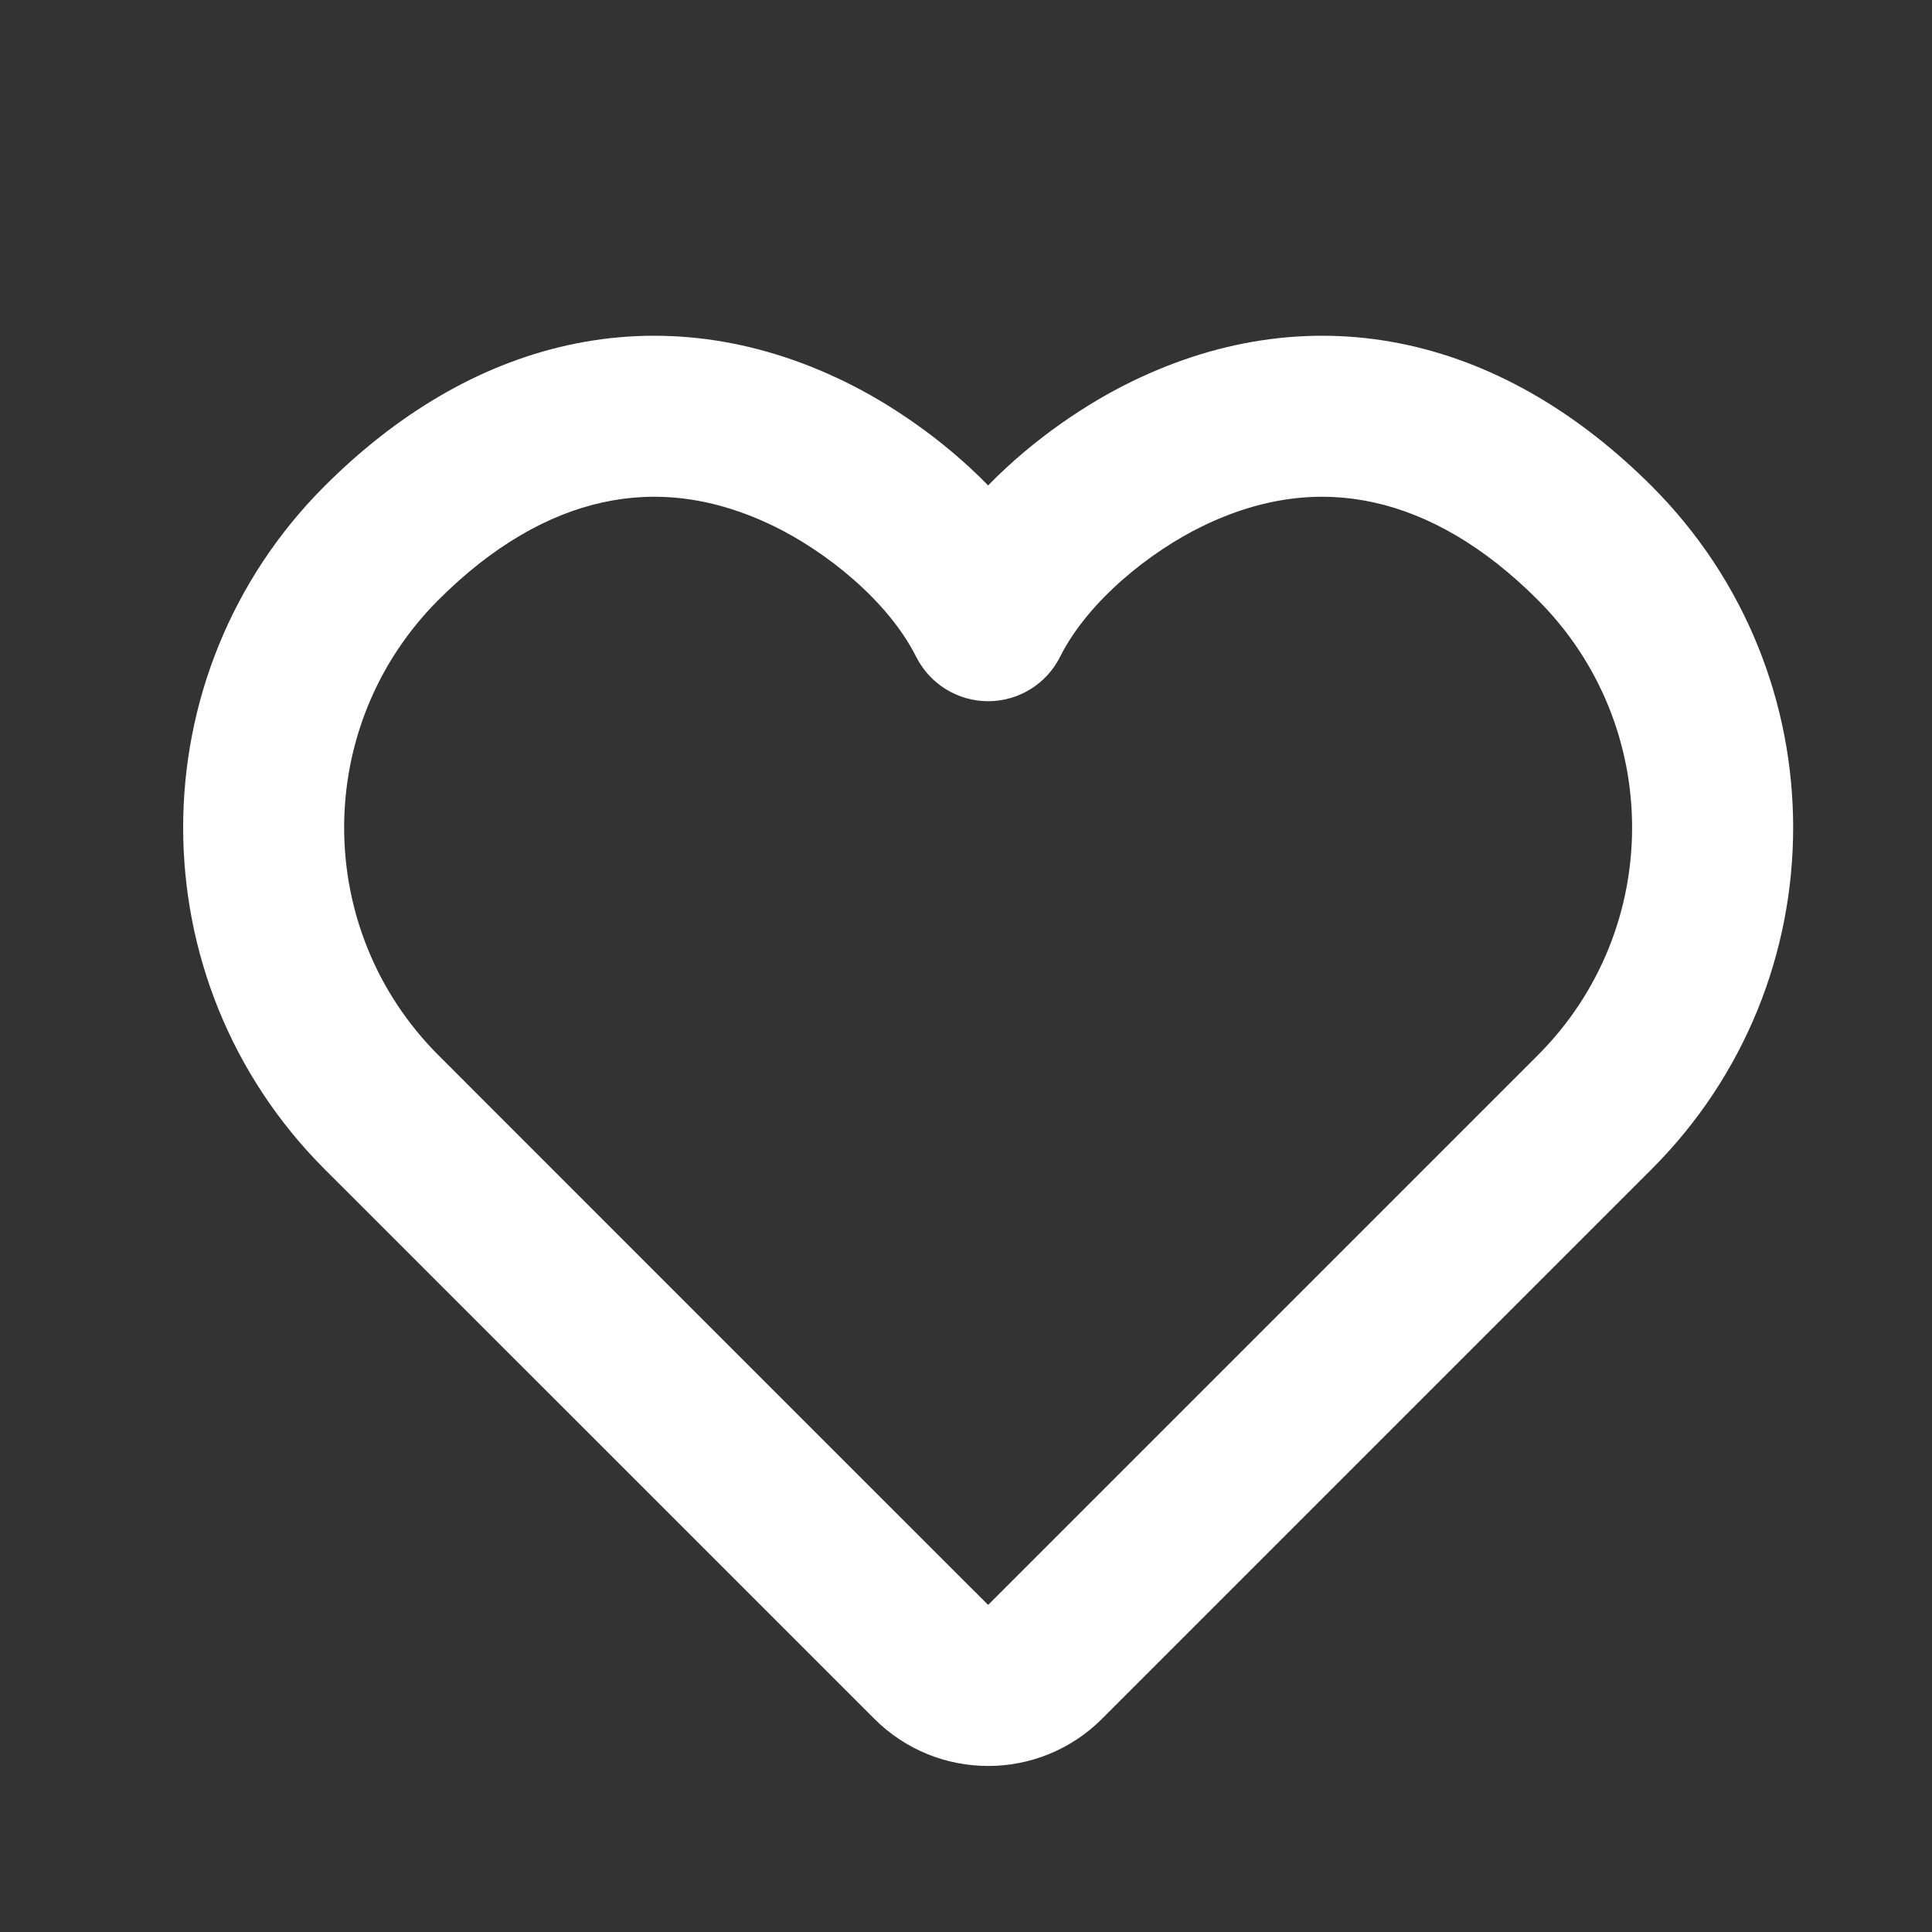 <svg width="20" height="20" viewBox="0 0 20 20" fill="none" xmlns="http://www.w3.org/2000/svg">
<rect x="0" y="0" width="20" height="20" fill="#333333" stroke="none"/>
<path fill-rule="evenodd" clip-rule="evenodd" d="M6.238 5.201C5.676 5.324 5.099 5.65 4.539 6.21C3.237 7.512 3.237 9.622 4.539 10.924C5.352 11.738 6.775 13.16 7.994 14.38L10.229 16.614L10.229 16.614C10.229 16.614 10.229 16.614 10.229 16.614C10.229 16.614 10.229 16.614 10.229 16.614C10.229 16.614 10.229 16.614 10.229 16.614L15.919 10.924C17.221 9.622 17.221 7.512 15.919 6.21C15.36 5.65 14.782 5.324 14.22 5.201C13.668 5.079 13.075 5.141 12.444 5.449C11.914 5.707 11.267 6.215 10.974 6.799C10.833 7.081 10.544 7.259 10.229 7.259C9.914 7.259 9.626 7.081 9.484 6.799C9.191 6.215 8.545 5.707 8.015 5.449C7.384 5.141 6.791 5.079 6.238 5.201ZM10.229 16.615C10.229 16.615 10.229 16.615 10.229 16.615C10.229 16.615 10.229 16.615 10.229 16.615C10.229 16.615 10.229 16.615 10.229 16.615ZM10.229 16.615C10.225 16.619 10.197 16.646 10.016 16.828L10.229 16.615C10.229 16.615 10.229 16.615 10.229 16.615ZM5.88 3.573C6.826 3.365 7.801 3.49 8.746 3.951C9.195 4.17 9.75 4.534 10.229 5.025C10.708 4.534 11.263 4.17 11.713 3.951C12.657 3.49 13.633 3.365 14.578 3.573C15.514 3.779 16.364 4.298 17.098 5.032C19.051 6.984 19.051 10.15 17.098 12.103L11.408 17.793C10.757 18.444 9.702 18.444 9.051 17.793L9.64 17.204C9.051 17.793 9.051 17.793 9.051 17.793L9.051 17.793L6.816 15.558C5.597 14.339 4.174 12.916 3.36 12.103C1.408 10.15 1.408 6.984 3.36 5.032C4.094 4.298 4.944 3.779 5.88 3.573Z" fill="white"/>
</svg>
